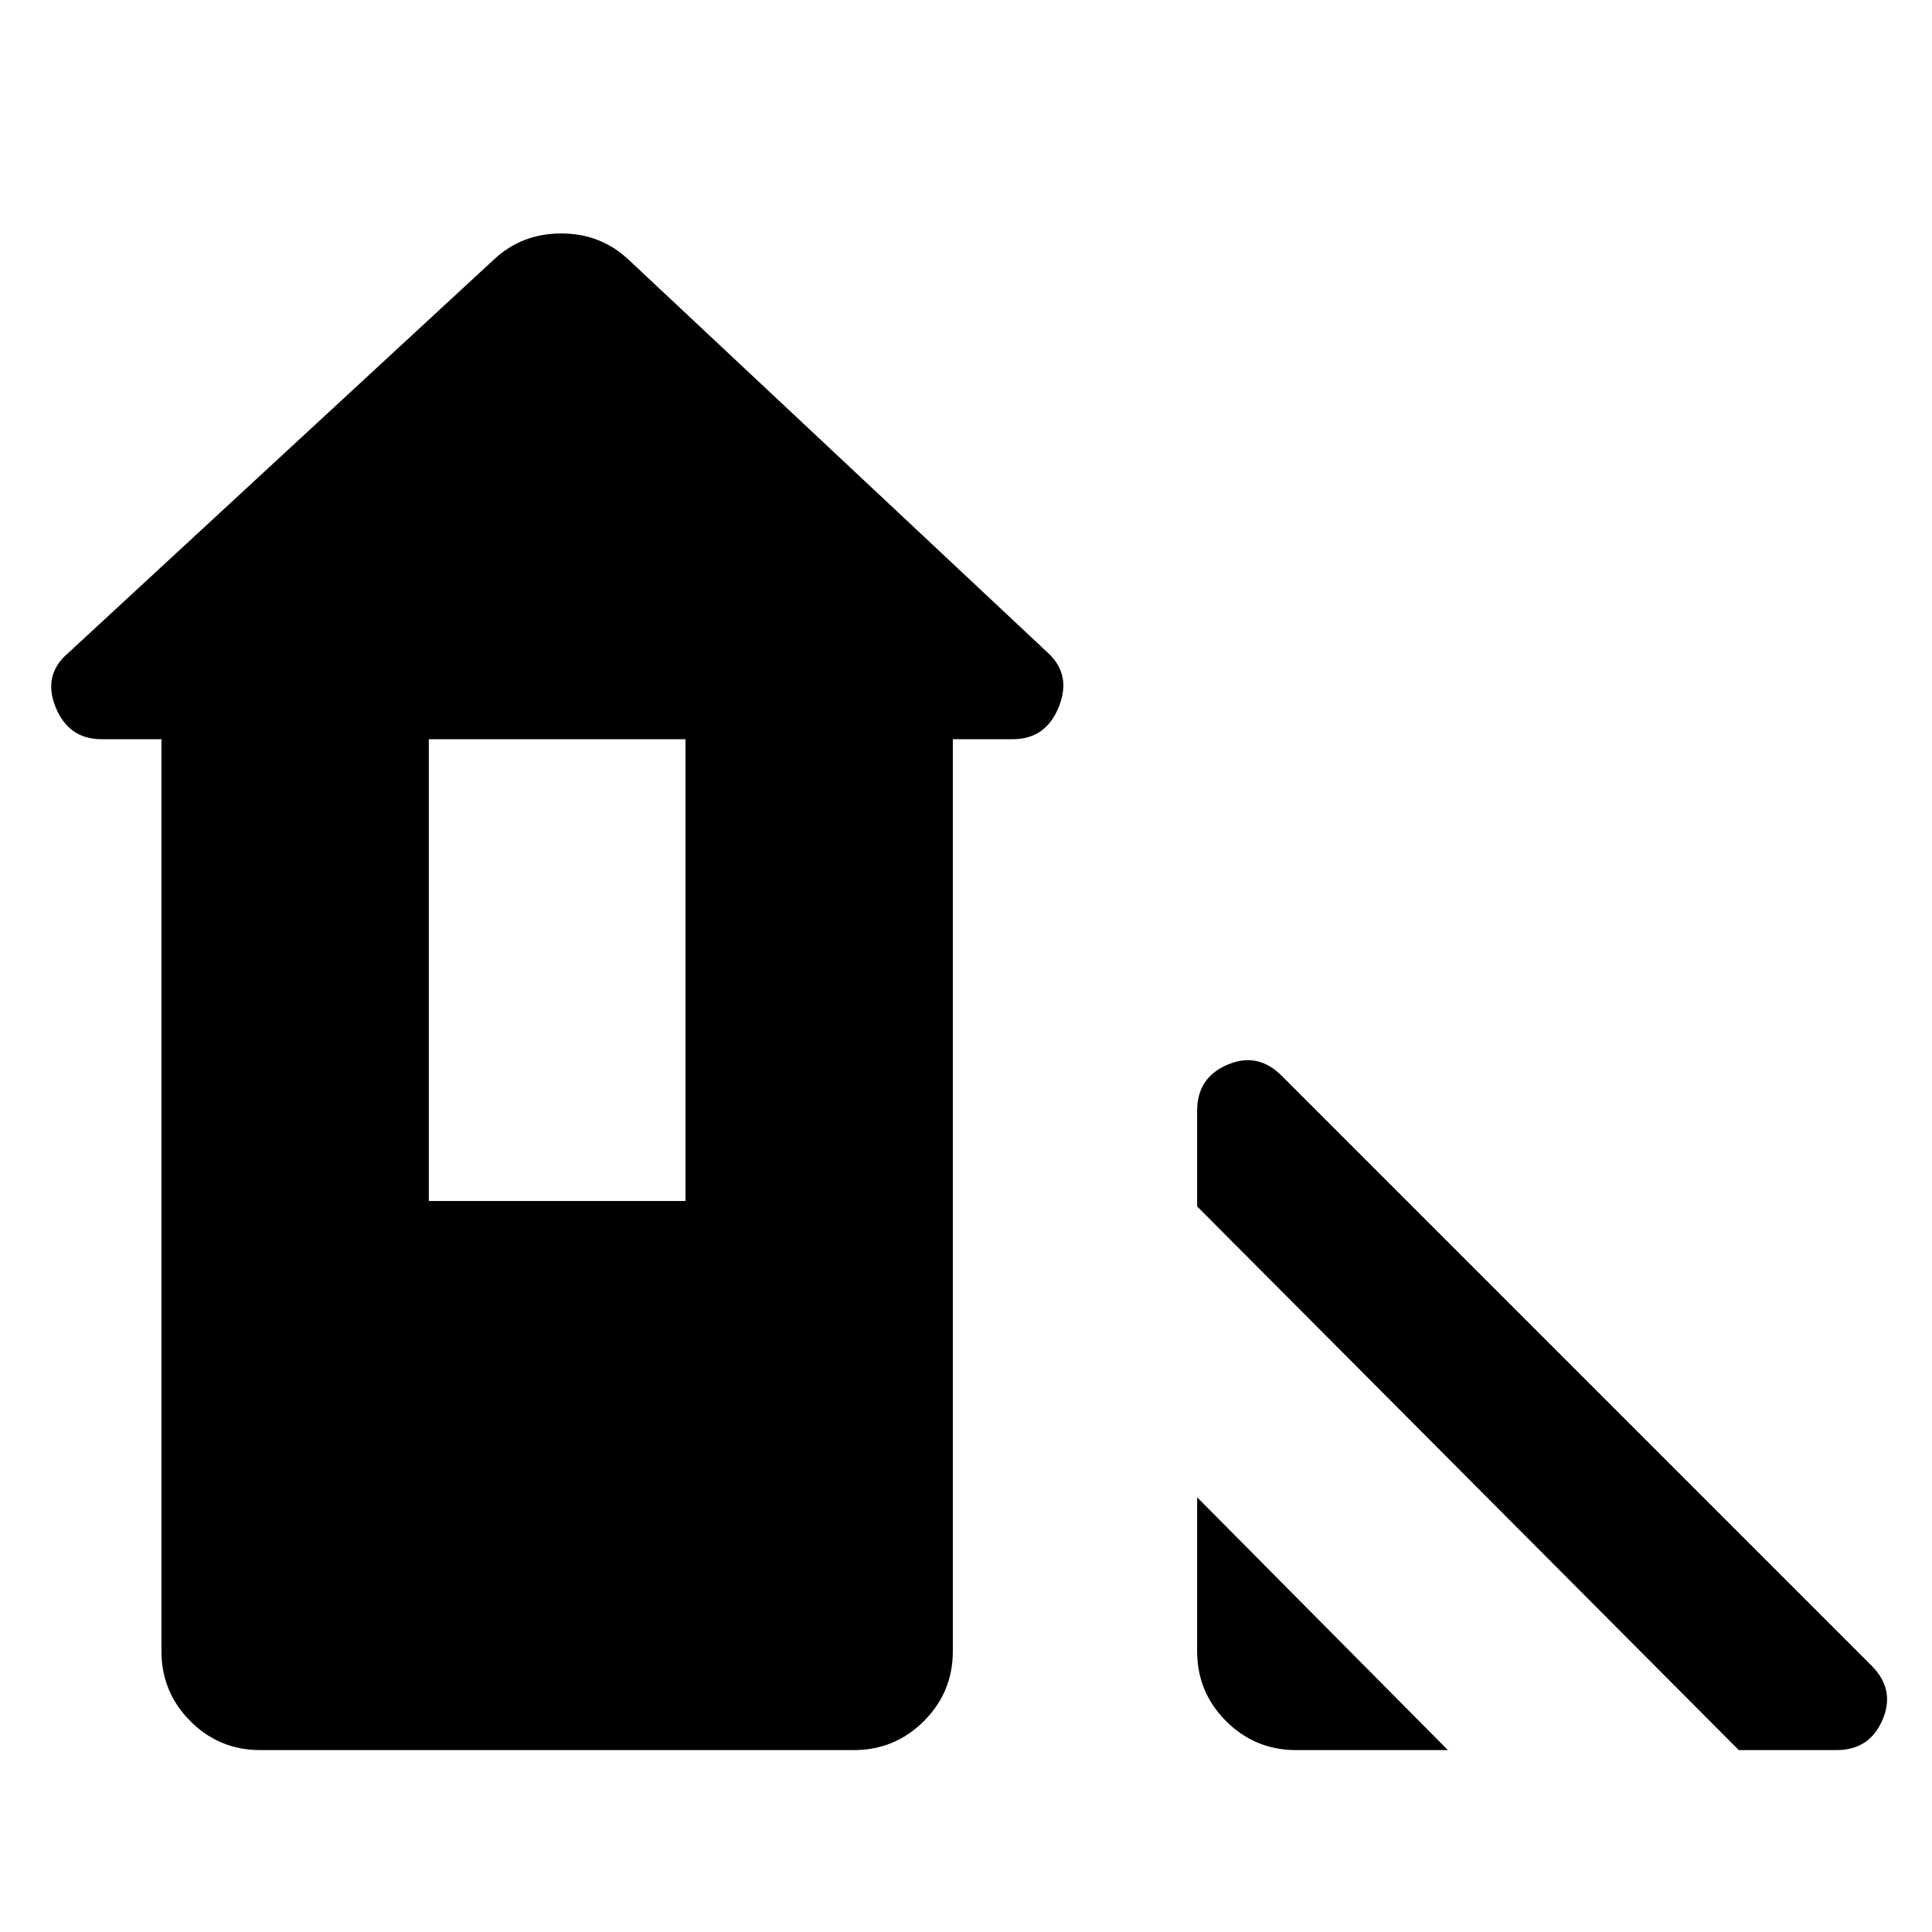 <svg xmlns="http://www.w3.org/2000/svg" height="24" viewBox="0 -960 960 960" width="24"><path d="M864-90.39 594.85-360.54v-47.54q0-16.43 15.03-22.86 15.04-6.44 26.89 5.4L930-132.31q11.84 11.85 5.41 26.89-6.44 15.03-22.87 15.03H864Zm-269.15-49.15V-216L719.46-90.39H644q-20.37 0-34.76-14.39-14.39-14.39-14.39-34.76Zm-514.62 0v-453.15H50.46q-16.43 0-22.87-16.04-6.43-16.04 6.41-26.89l211.54-195.53Q259.38-844 278.85-844q19.46 0 33.3 12.85l208.54 195.53q11.85 10.85 5.41 26.89-6.44 16.04-22.87 16.04h-29.77v453.15q0 20.37-14.4 34.76-14.4 14.39-34.77 14.39h-295q-20.37 0-34.71-14.39-14.35-14.39-14.35-34.76Zm132.85-223.69h127.54v-229.46H213.08v229.46Z"/></svg>